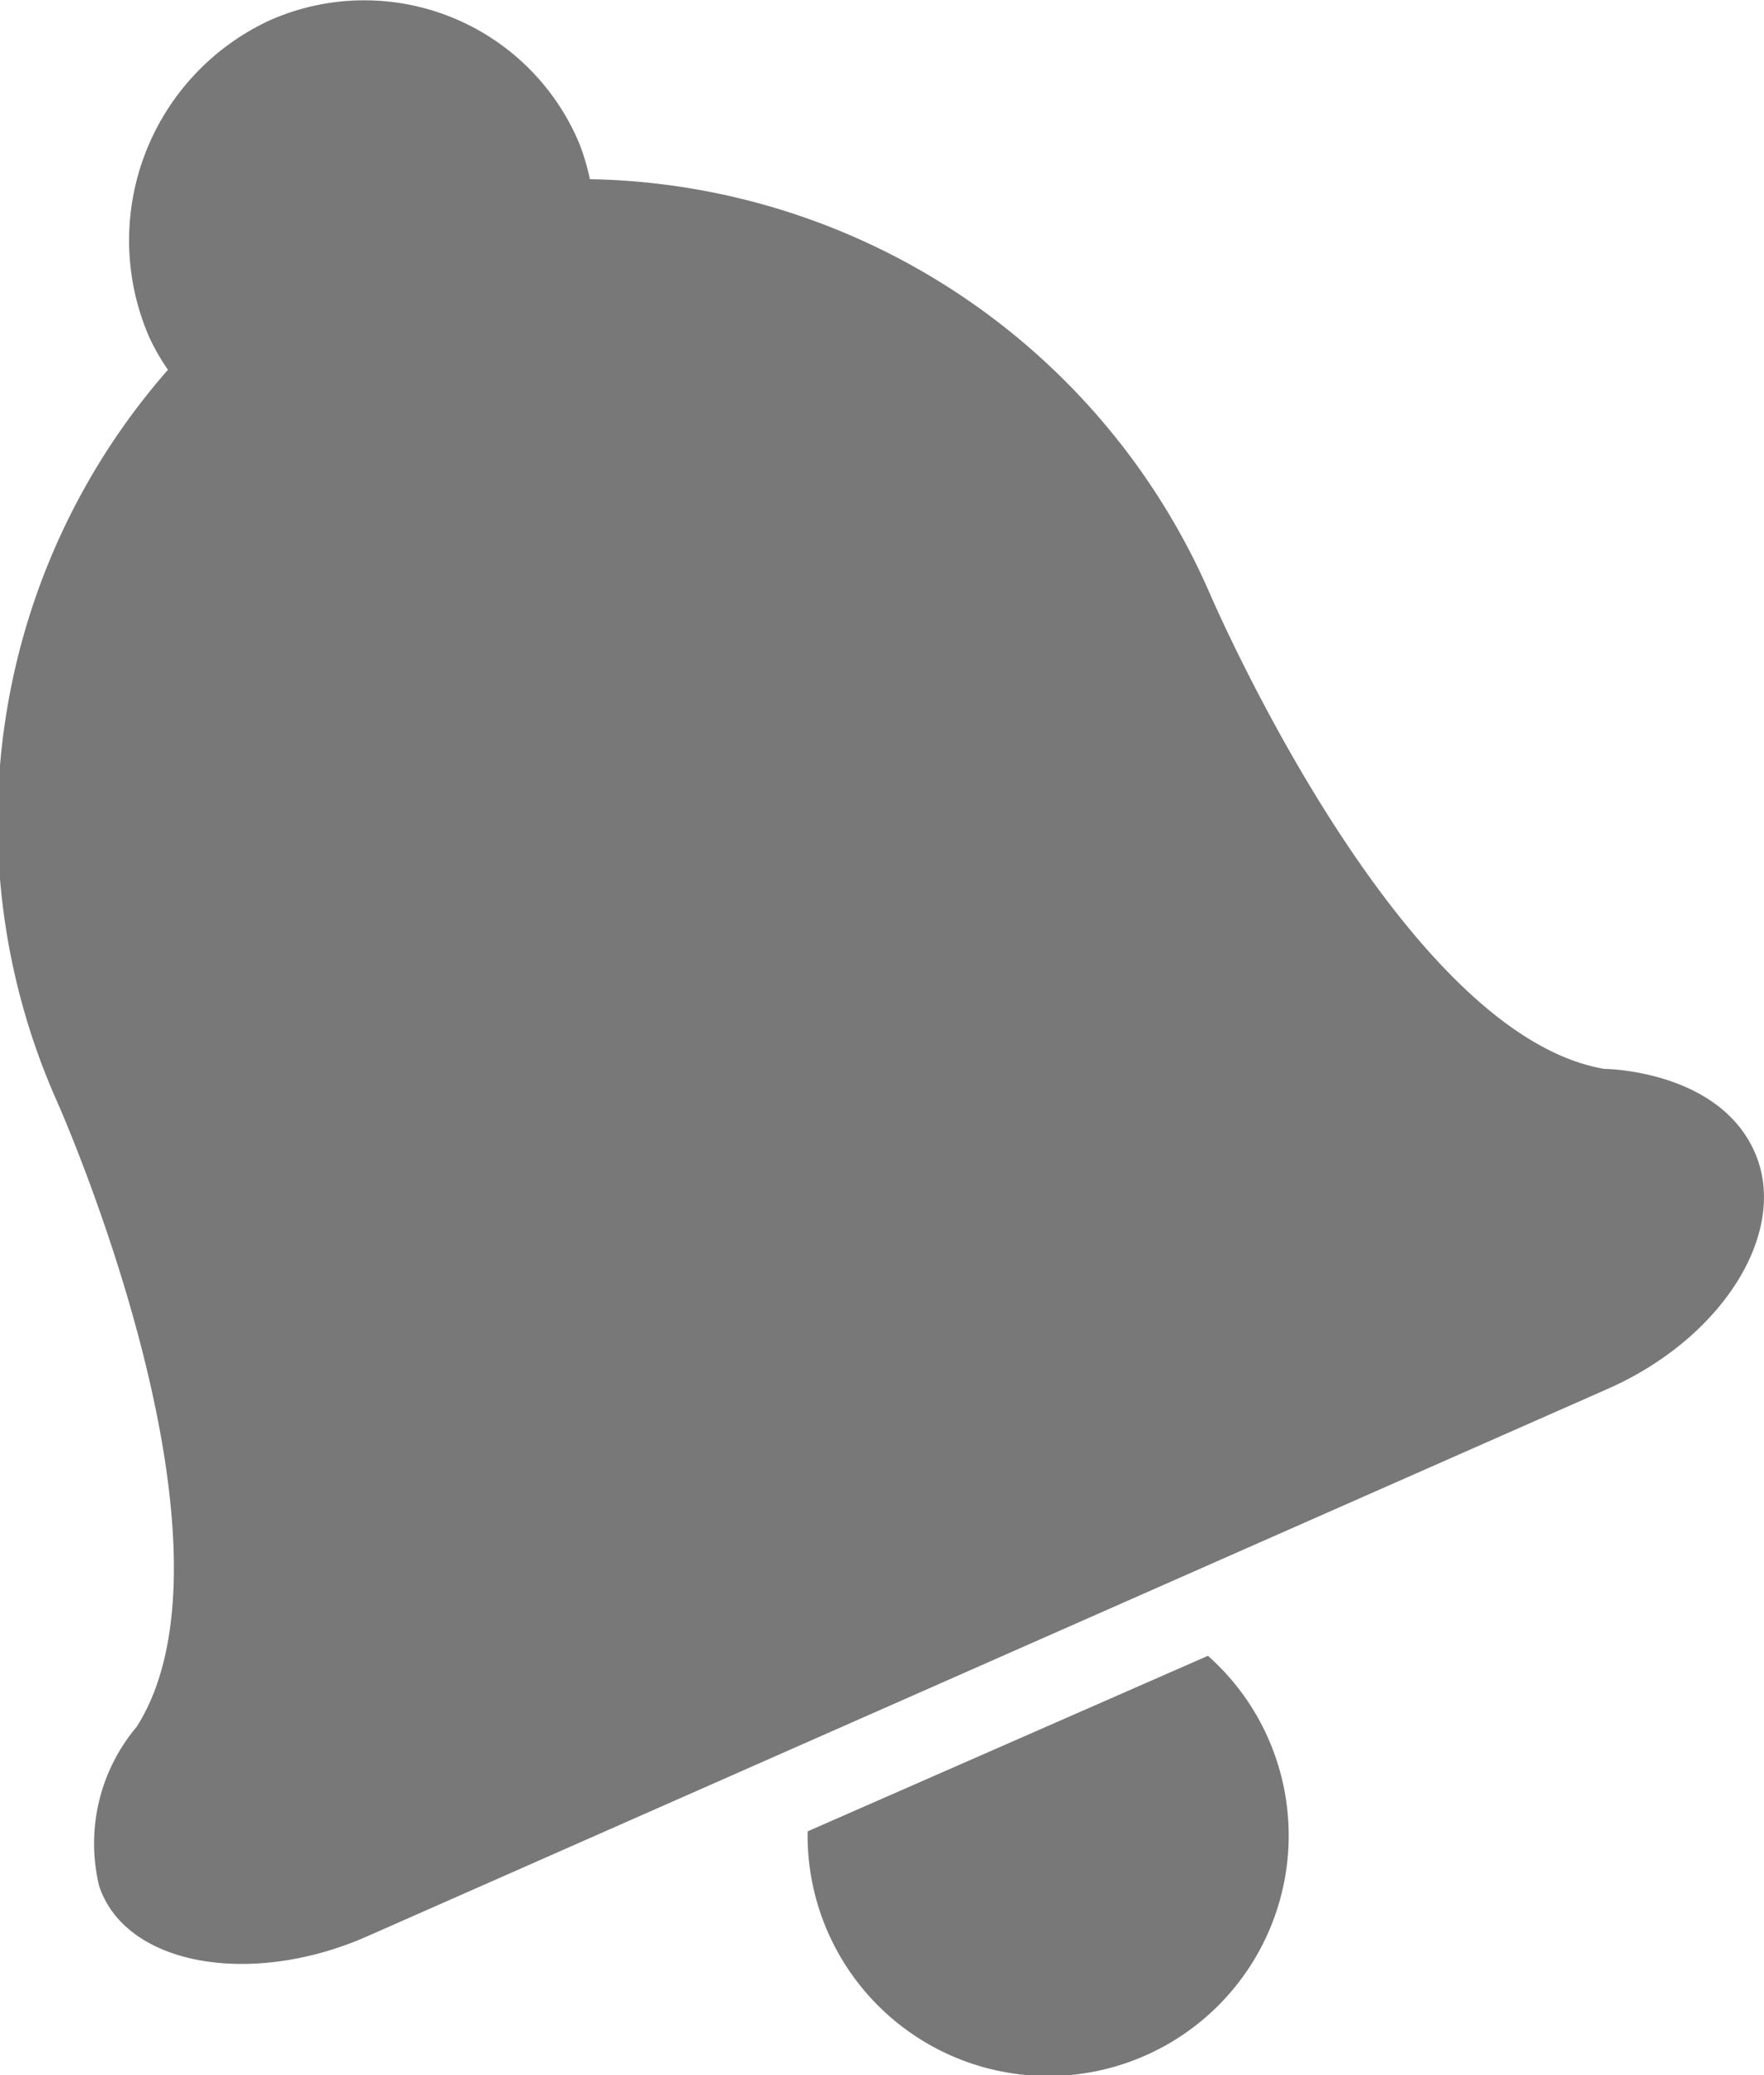 <svg xmlns="http://www.w3.org/2000/svg" width="16.962" height="19.955" viewBox="0 0 16.962 19.955"><defs><style>.a{fill:#787878;}</style></defs><g transform="translate(0 0.001)"><g transform="translate(0 -0.001)"><path class="a" d="M16.169,24.1a2.313,2.313,0,1,1-4.426.9l3.849-1.688A2.3,2.3,0,0,1,16.169,24.1Z" transform="translate(-3.977 -7.389)"/><path class="a" d="M.55,10.595a6.6,6.6,0,0,1,1.065-7.04,2.067,2.067,0,0,1-.181-.316A2.332,2.332,0,0,1,2.595.194,2.241,2.241,0,0,1,5.572,1.383a2.147,2.147,0,0,1,.1.339,6.629,6.629,0,0,1,5.946,3.95s1.815,4.267,3.809,4.606c.061,0,1.131.031,1.457.828.308.755-.326,1.765-1.427,2.25L3.53,18.62c-1.1.486-2.316.291-2.576-.482a1.74,1.74,0,0,1,.36-1.533C2.44,14.836.55,10.595.55,10.595Z" transform="translate(0 0.001)"/></g></g></svg>